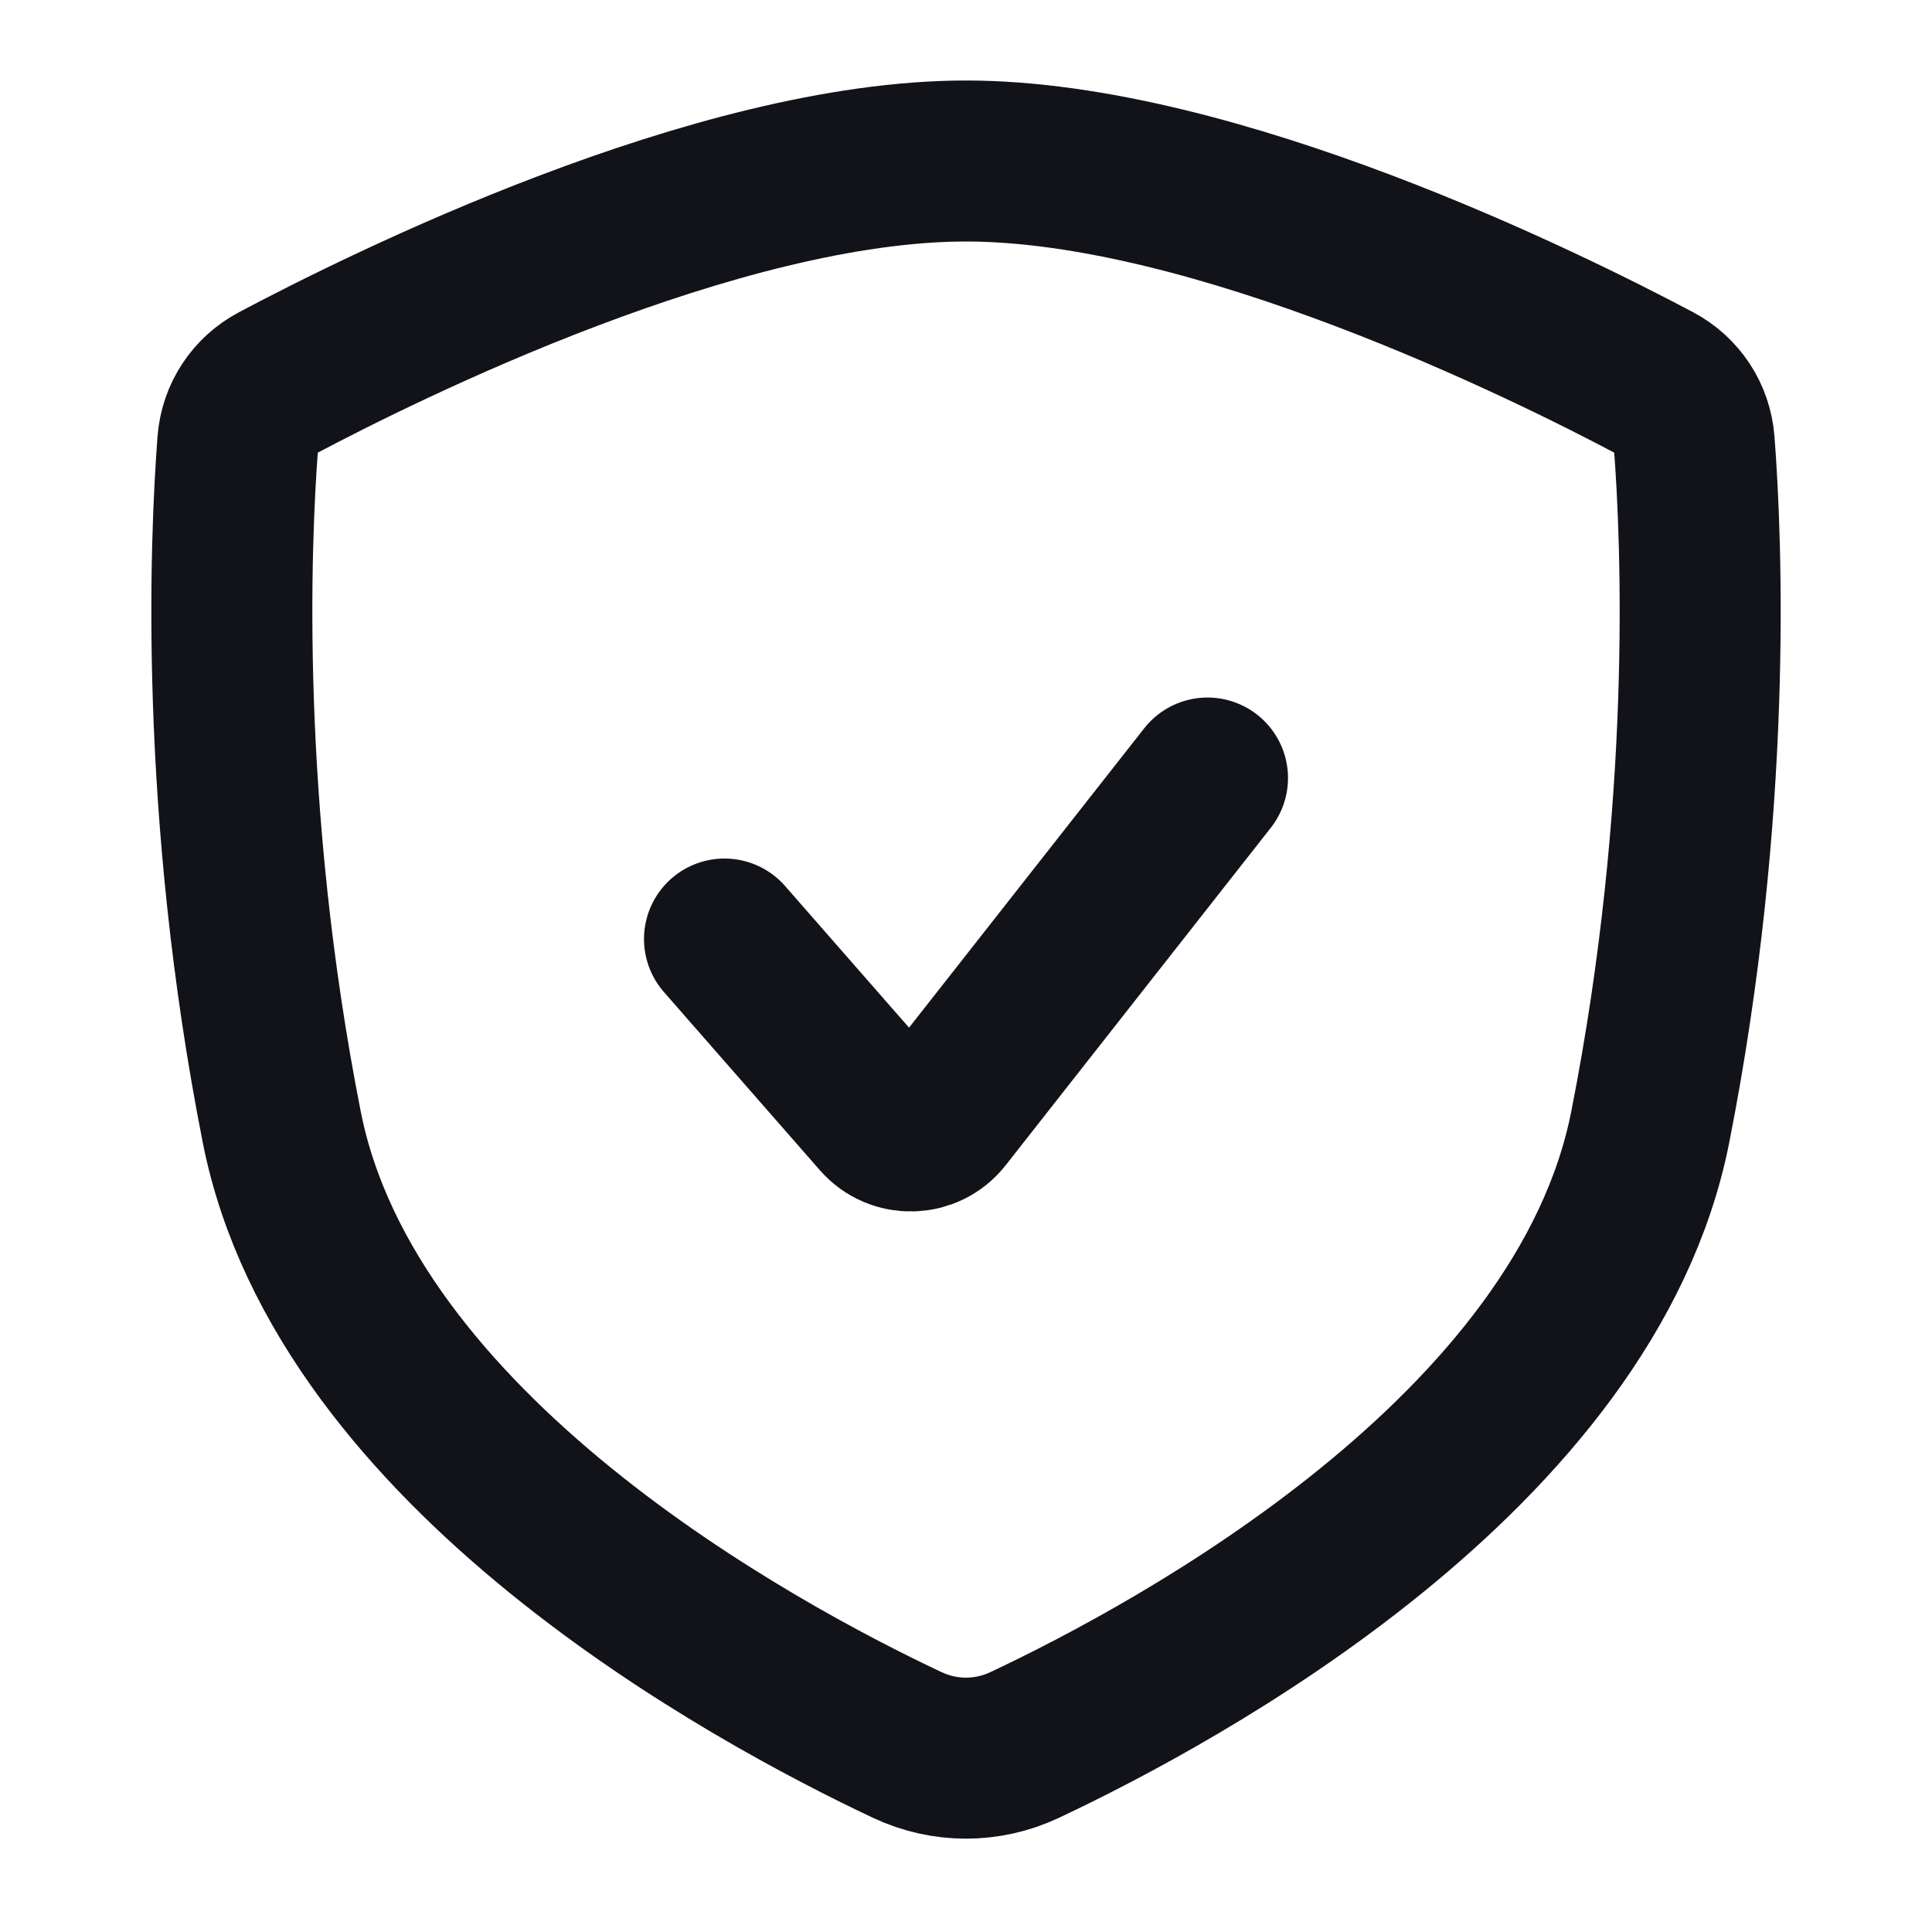 <svg width="24" height="24" viewBox="0 0 24 24" fill="none" xmlns="http://www.w3.org/2000/svg">
<path d="M21.046 5.498C21.14 6.719 21.28 10.047 20.5 14C19.703 18.042 14.638 20.778 12.728 21.677C12.264 21.895 11.735 21.895 11.271 21.677C9.361 20.777 4.297 18.042 3.5 14C2.72 10.046 2.861 6.718 2.954 5.498C2.978 5.183 3.159 4.909 3.439 4.761C4.777 4.051 8.907 2 11.999 2C15.091 2 19.223 4.051 20.562 4.761C20.841 4.909 21.022 5.183 21.046 5.498Z" stroke="#121219" stroke-width="2"/>
<path d="M9 11.665L10.937 13.878C11.143 14.114 11.512 14.104 11.706 13.858L15 9.665" stroke="#121219" stroke-width="2" stroke-linecap="round" stroke-linejoin="round"/>
</svg>
